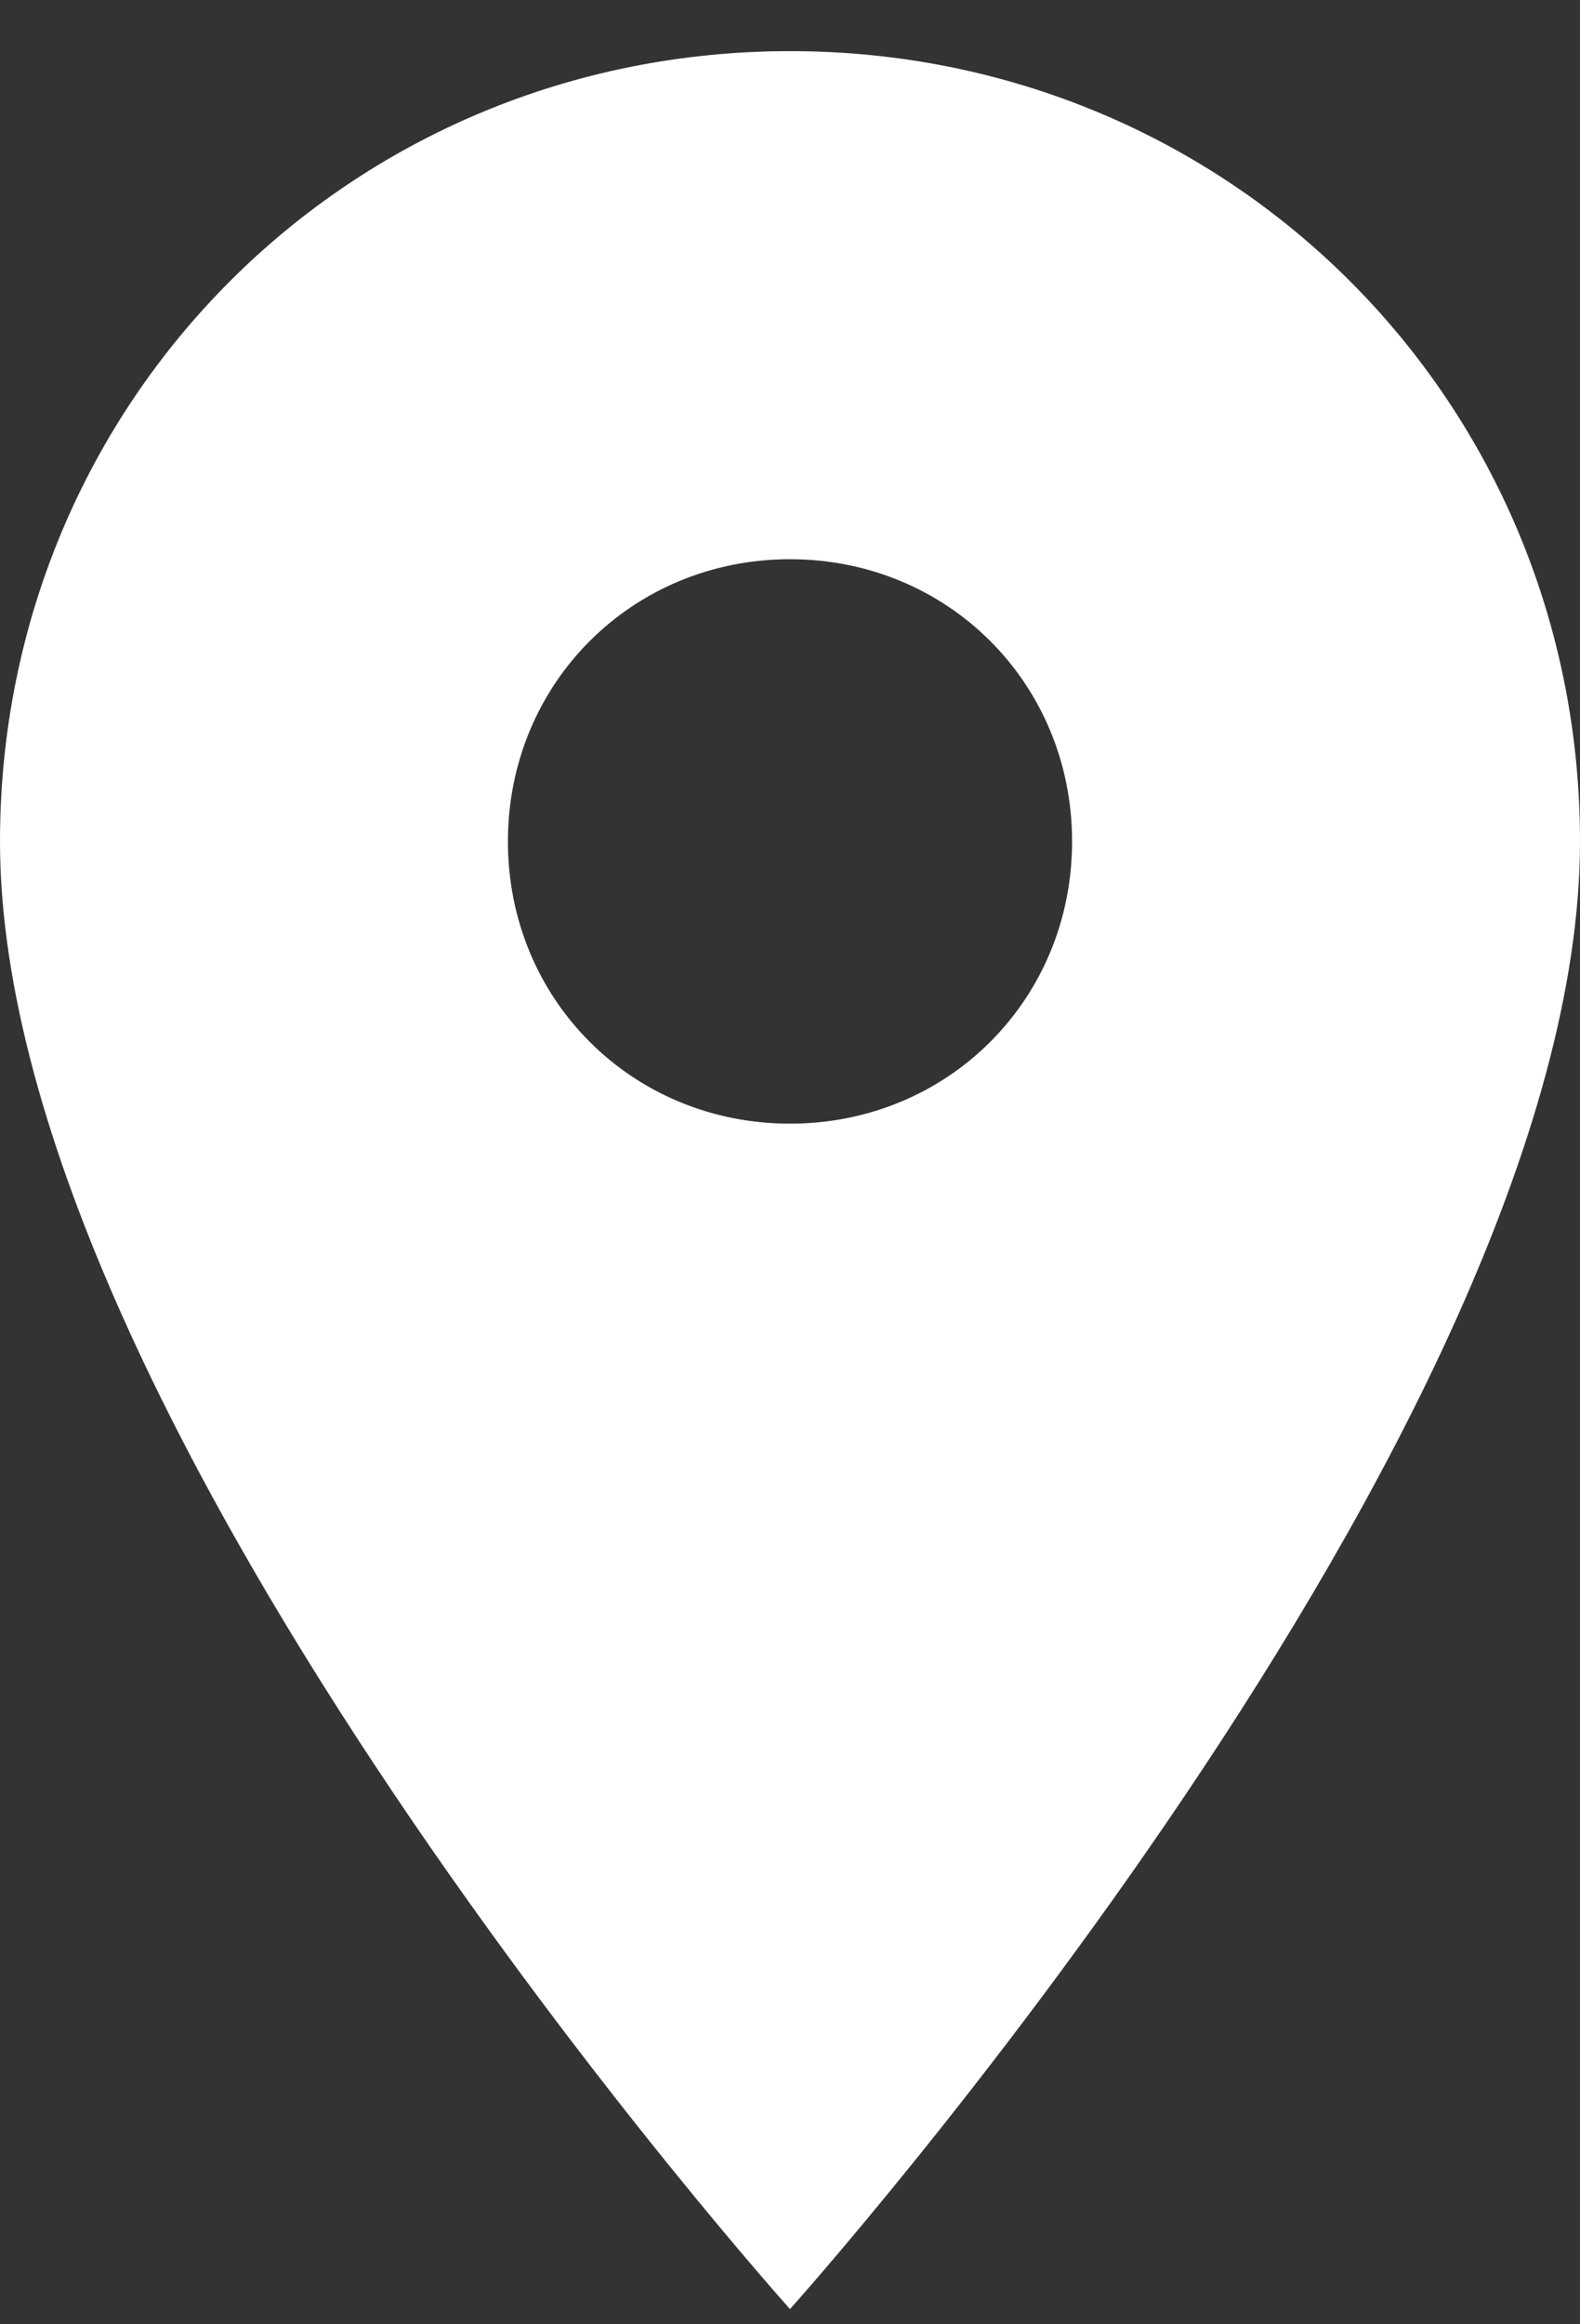 <?xml version="1.0" encoding="UTF-8"?><svg width="34px" height="50px" viewBox="0 0 34 50" version="1.1" xmlns="http://www.w3.org/2000/svg" xmlns:xlink="http://www.w3.org/1999/xlink"><rect x="0" y="0" width="34" height="50" fill="#333333" stroke="none"/><!-- Generator: Sketch 47.1 (45422) - http://www.bohemiancoding.com/sketch --><title>ic_content_sticker_location</title><desc>Created with Sketch.</desc><defs></defs><g id="content-stikers" stroke="none" stroke-width="1" fill="none" fill-rule="evenodd"><g id="Android-xxhdpi-Copy-3" transform="translate(-89, -541)" fill="#FFFFFF"><path d="M106,565.172 C102.6,565.172 99.93,562.502 99.93,559.102 C99.93,555.702 102.6,553.03 106,553.03 C109.4,553.03 112.07,555.702 112.07,559.102 C112.07,562.502 109.4,565.172 106,565.172 M106,542.1 C96.53,542.1 89,549.63 89,559.102 C89,571.731 106,590.673 106,590.673 C106,590.673 123,571.731 123,559.102 C123,549.63 115.47,542.1 106,542.1" id="Fill-1"></path></g></g></svg>
